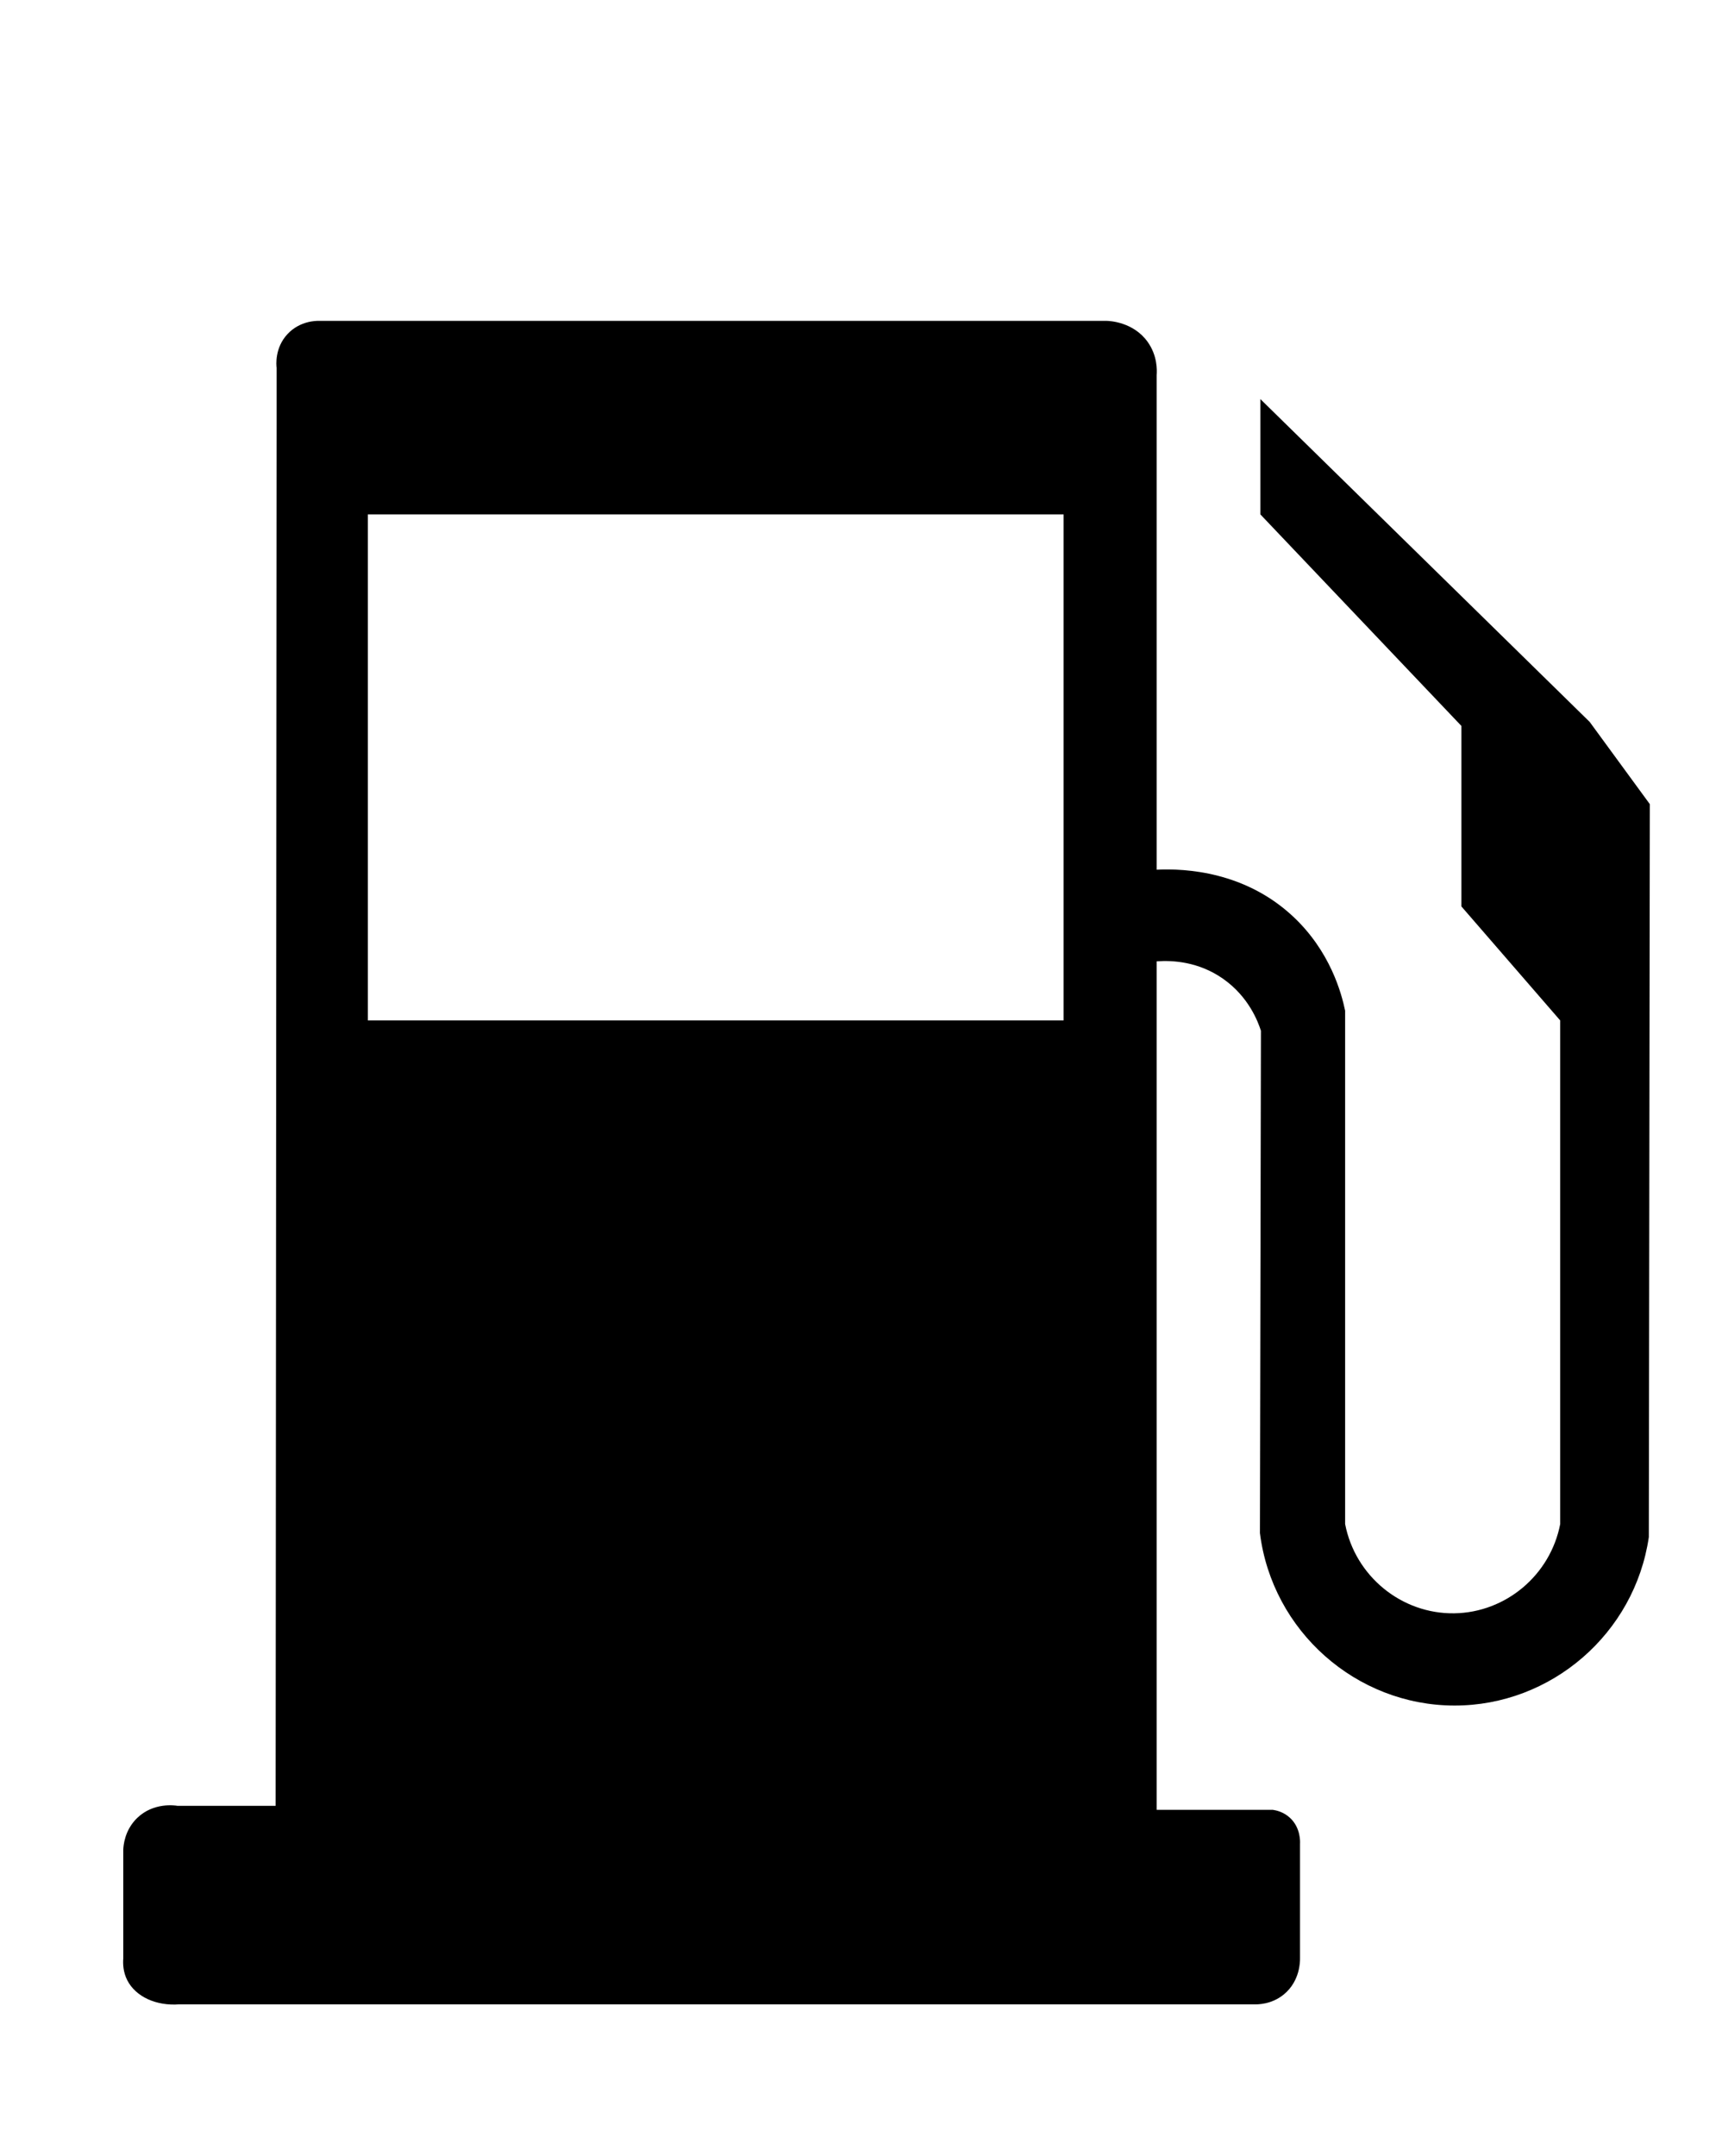 <?xml version="1.0" encoding="utf-8"?>
<!-- Generator: Adobe Illustrator 25.3.1, SVG Export Plug-In . SVG Version: 6.00 Build 0)  -->
<svg version="1.1" id="Camada_1" xmlns="http://www.w3.org/2000/svg" xmlns:xlink="http://www.w3.org/1999/xlink" x="0px" y="0px"
	 viewBox="0 0 859 1075" style="enable-background:new 0 0 859 1075;" xml:space="preserve">
<path d="M793,360L628.71,199v57.5L729,362v90l49.29,56.86c0,83.71,0,167.43,0,251.14c-4.93,25.47-27.14,44.1-52.79,44.5
	c-26.27,0.41-49.45-18.41-54.5-44.5c0-85.33,0-170.67,0-256c-1.81-8.71-7.42-29.65-26-47c-23.83-22.26-53.35-24.03-68-23.31
	c0-82.23,0-164.46,0-246.69c0.17-2.27,0.42-9.61-4.5-16.5c-7.15-10.02-19.1-10.47-20.5-10.5c-131,0-262,0-393,0
	c-1.31-0.02-9.35-0.01-15.5,6.5c-6.59,6.98-5.65,15.74-5.5,16.93V210l-0.5,690.5c-16.33,0-32.67,0-49,0c-1.2-0.2-11.87-1.8-20,6
	c-6.43,6.16-6.93,14.04-7,15.79c0,18.07,0,36.14,0,54.21c-0.24,2.95-0.04,7,2,11c4.19,8.21,14.46,12.9,26,12
	c178.67,0,357.33,0,536,0c1.83,0.07,8.82,0.11,15-5c8.04-6.65,8.02-16.49,8-17.79c0-19.07,0-38.14,0-57.21c0.06-1.02,0.38-8.02-5-13
	c-3.28-3.04-7.01-3.78-8.57-4H577c0-141.04,0-282.07,0-423.11c8.01-0.6,20.89,0.17,33,8.61c12.95,9.02,17.6,21.62,19,26
	c-0.17,83.5-0.33,167-0.5,250.5c6.14,48.91,48.07,85.93,97,86c48.29,0.07,89.95-35.87,97-84c0.17-121.83,0.33-243.67,0.5-365.5
	L793,360z M530.57,508.86H183.5V256.5h347.07V508.86z"/>
</svg>
